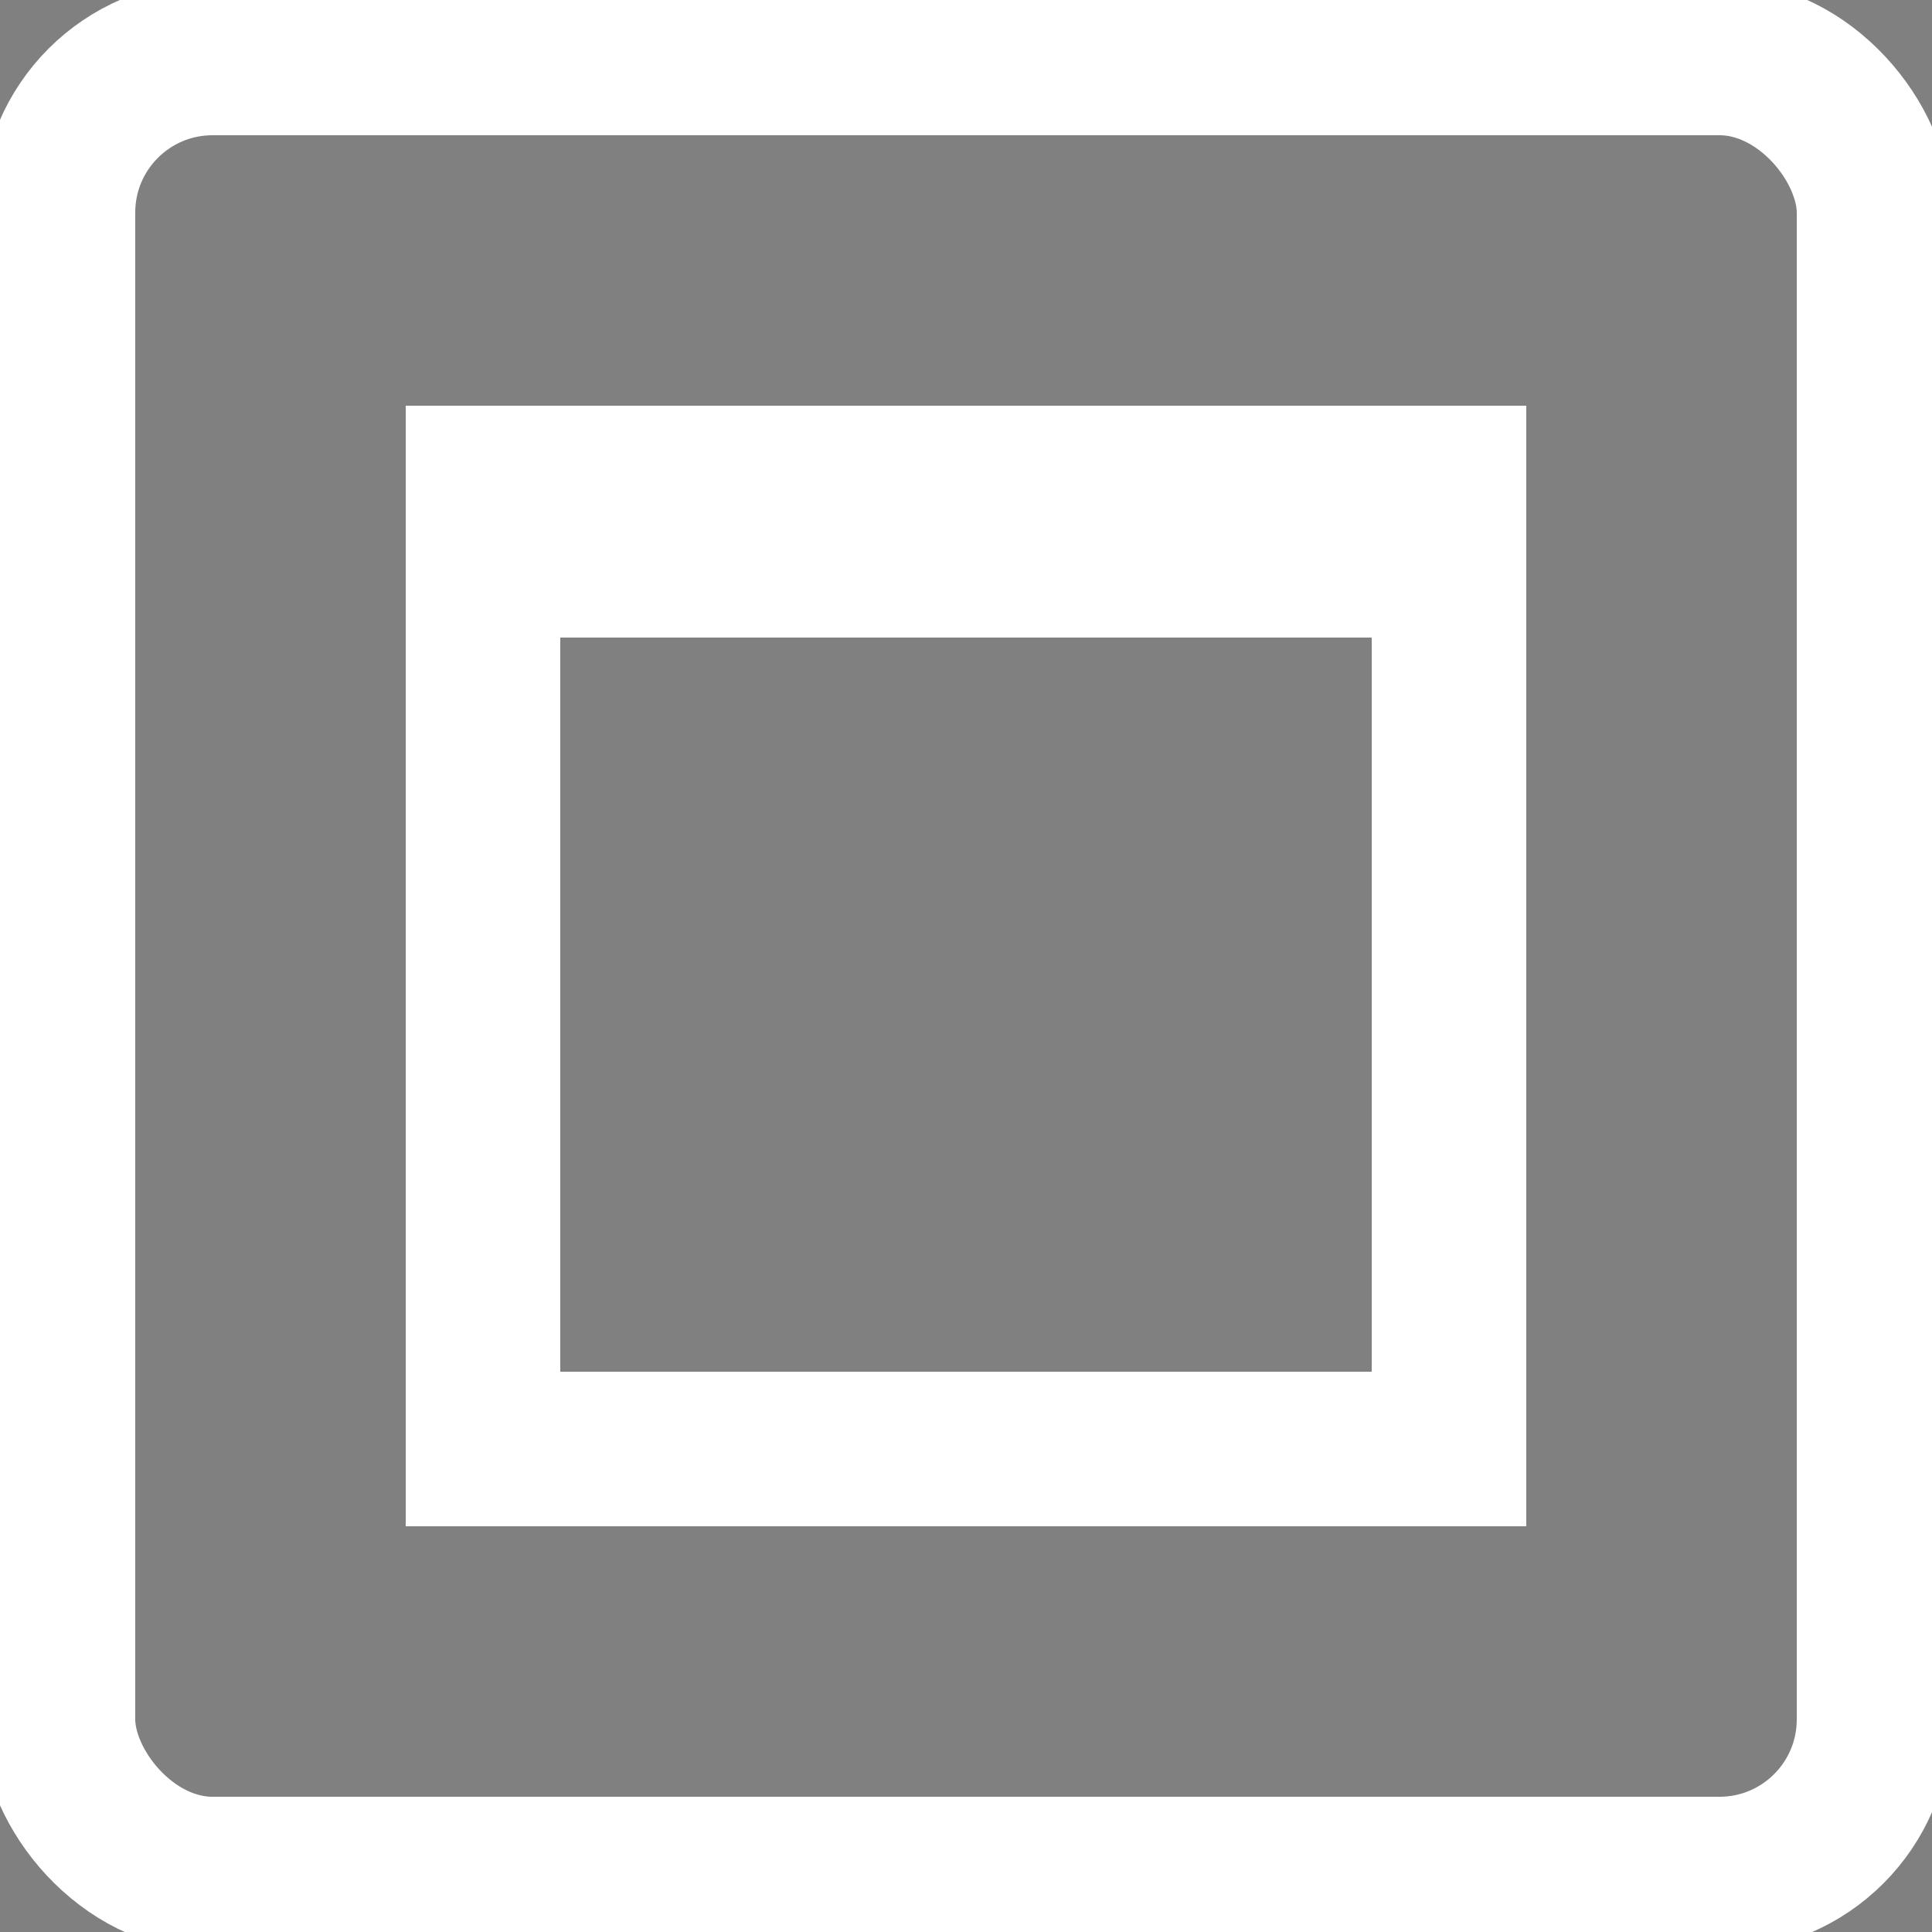 <?xml version="1.0" encoding="UTF-8"?>
<svg xmlns="http://www.w3.org/2000/svg" version="1.1" height="100" width="100">

  <rect width="100%" height="100%" fill="#808080" stroke="none"/>

  <rect style="fill:none;stroke:#FFFFFF;stroke-width:8" width="94" height="94" x="3" y="3" rx="8" ry="8"/>
  <rect style="fill:none;stroke:#FFFFFF;stroke-width:8" width="50" height="50" x="25" y="25" />
  <path style="stroke:#FFFFFF;stroke-width:12" d="M 25 27 75 27" />
</svg>
